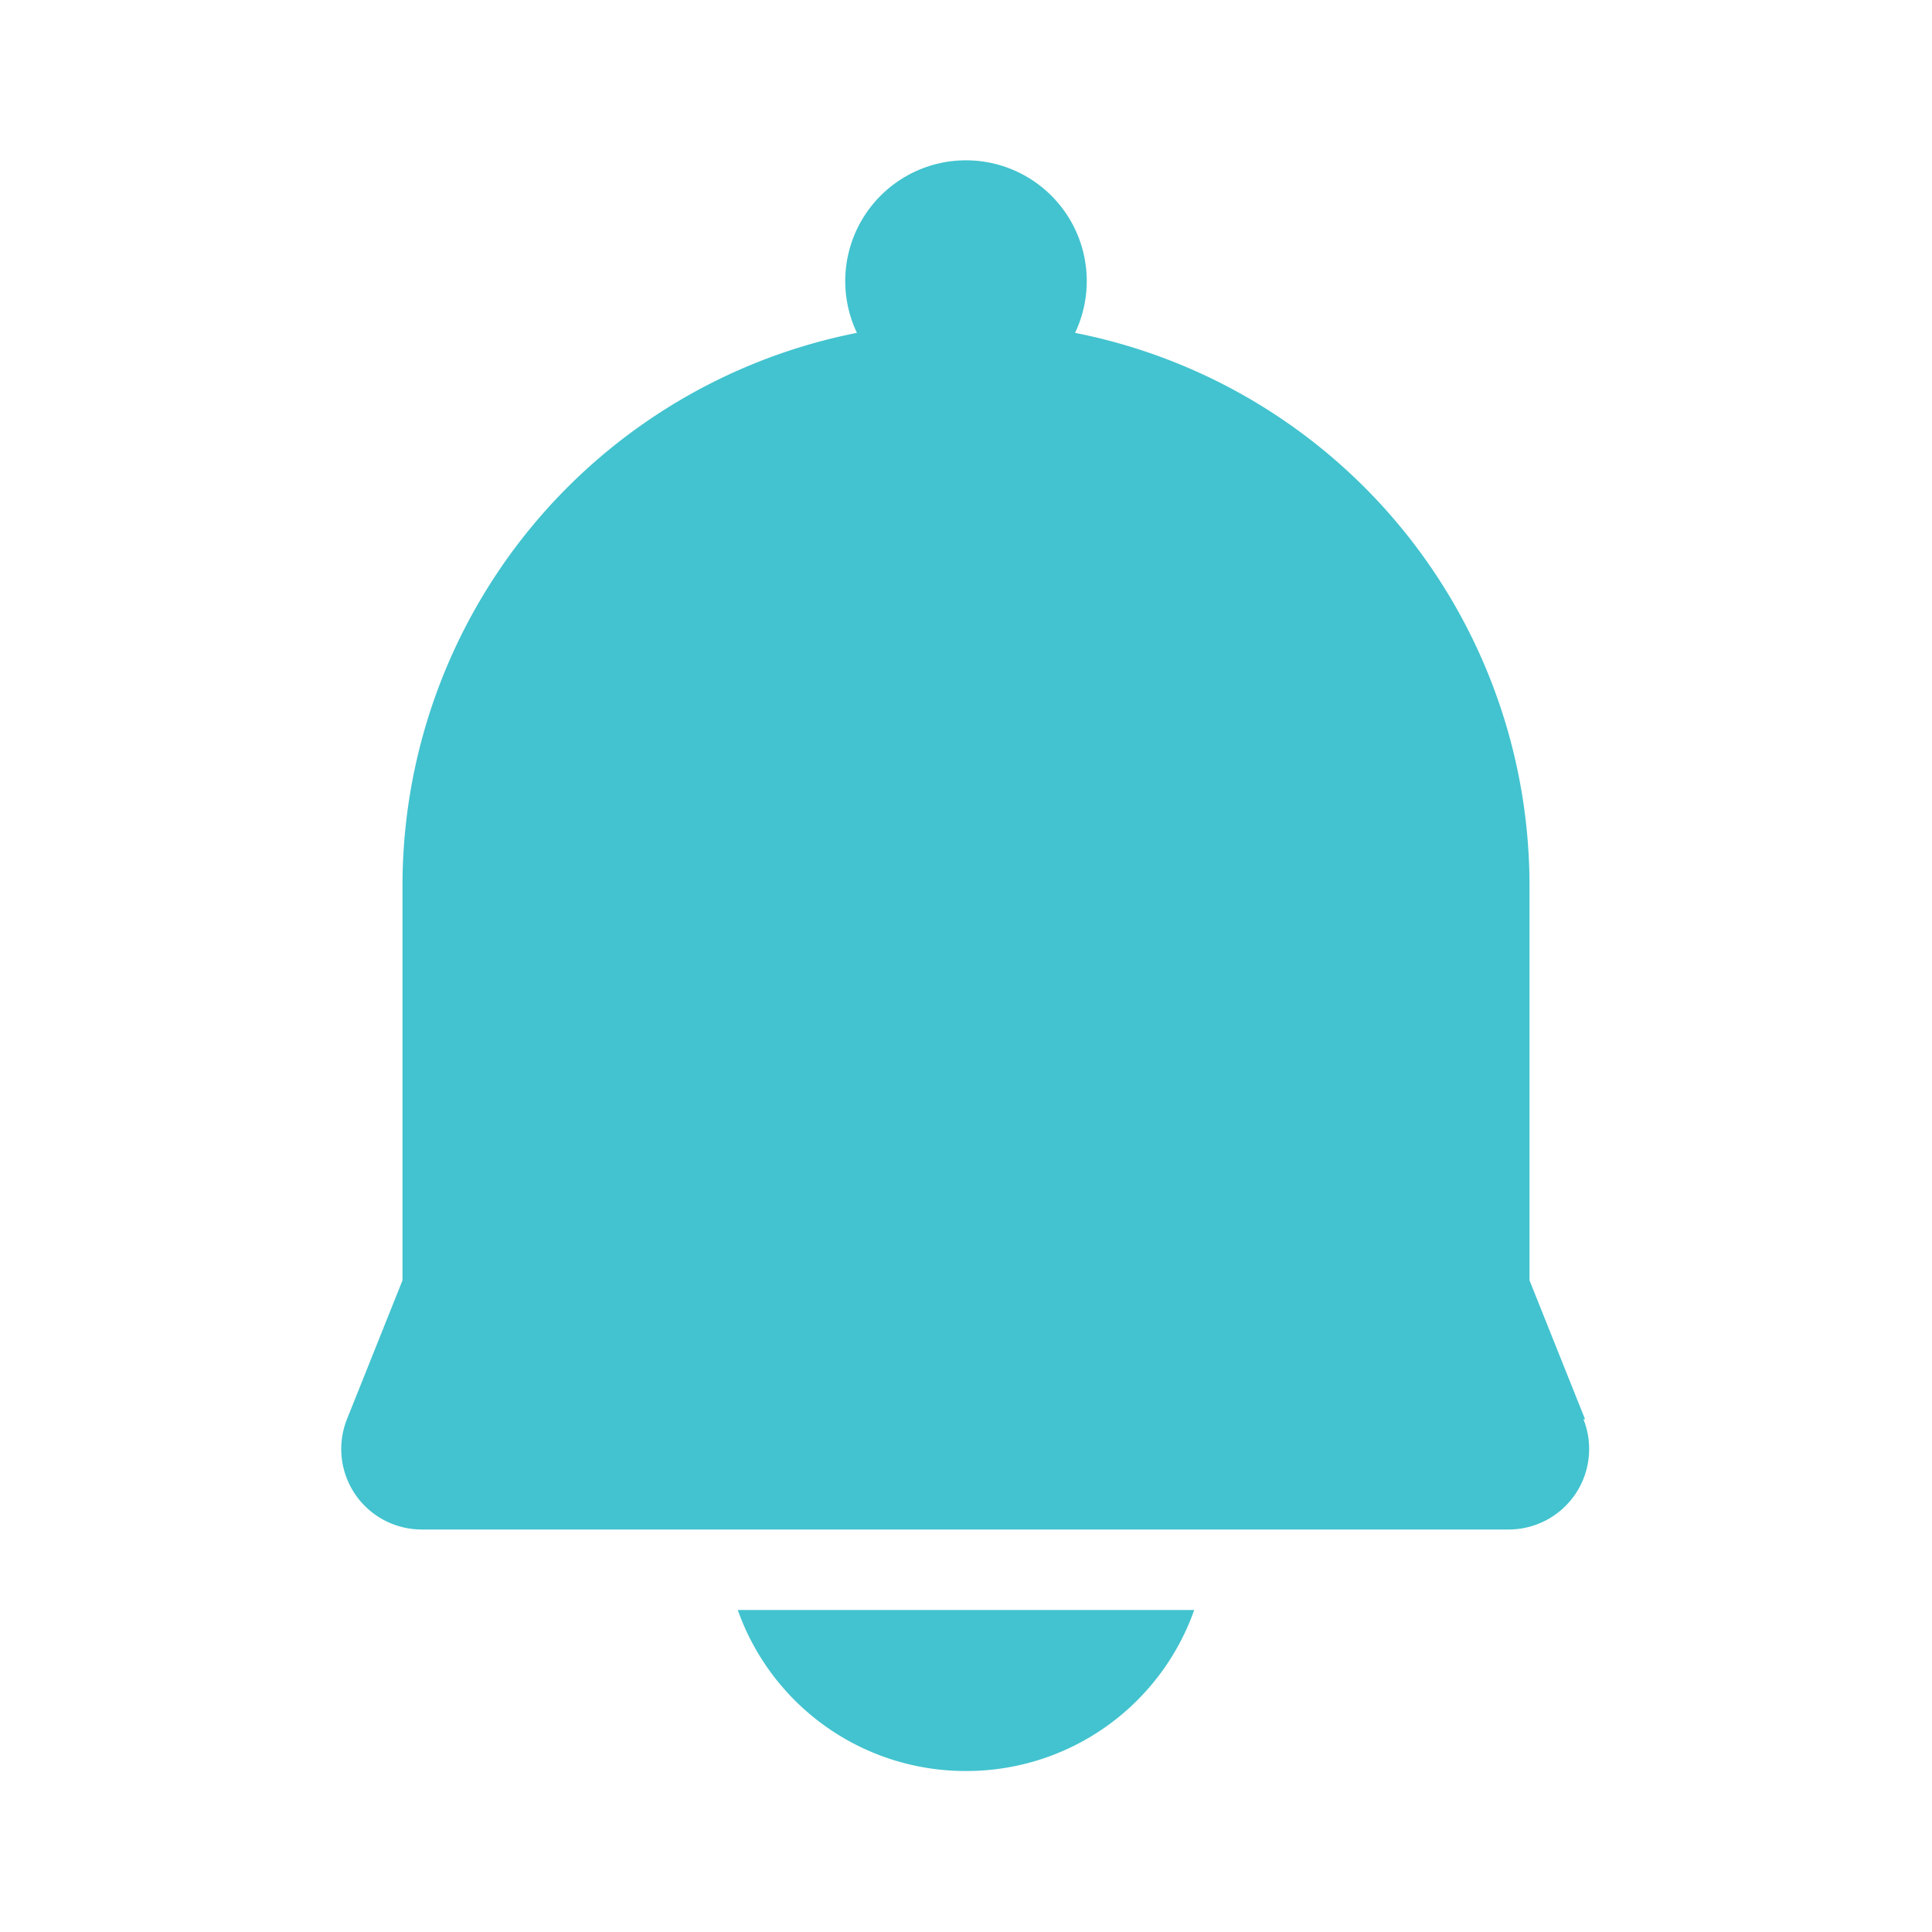 <svg xmlns="http://www.w3.org/2000/svg" data-name="Layer 1" viewBox="0 0 48 48"><path fill="#42c3cf" d="M24 44a6 6 0 0 0 5.67-4H18.33A6 6 0 0 0 24 44zM39.38 35.26L38 31.81V22A14 14 0 0 0 26.71 8.27a3 3 0 1 0-5.42 0A14 14 0 0 0 10 22v9.81L8.62 35.26A2 2 0 0 0 10.48 38h27a2 2 0 0 0 1.86-2.74z"/></svg>